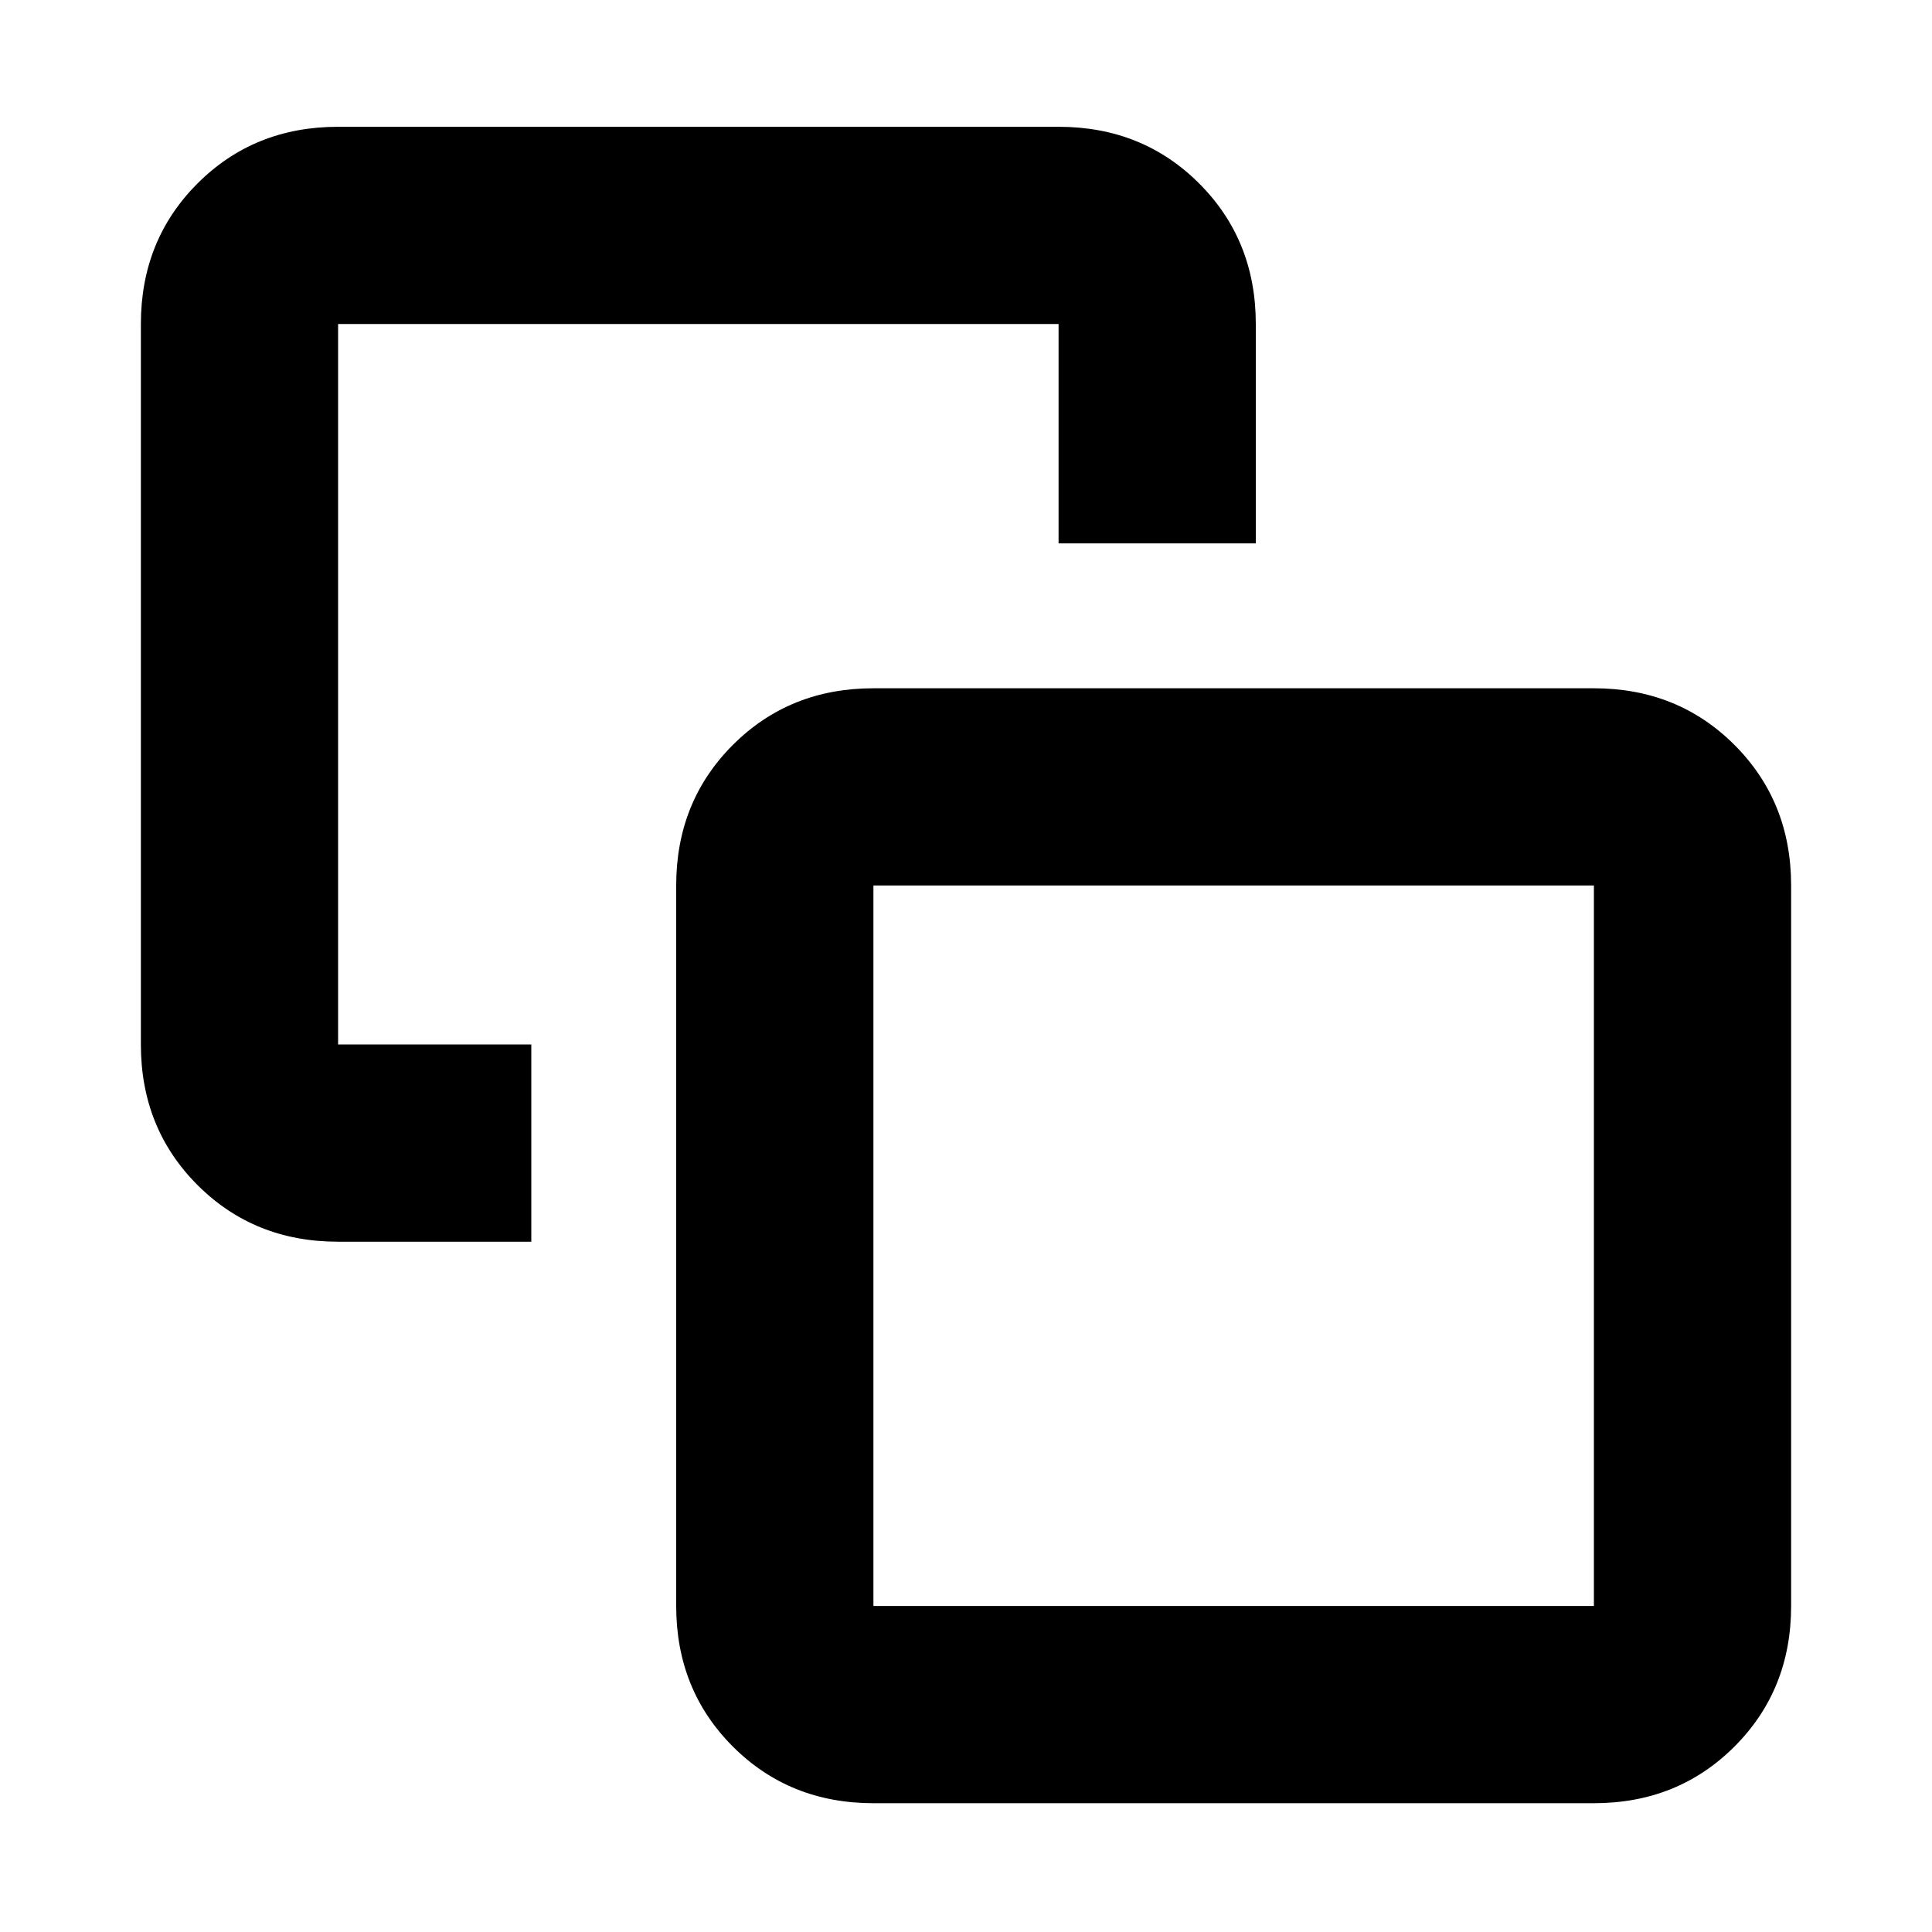 <svg xmlns="http://www.w3.org/2000/svg" height="20" viewBox="0 -960 960 960" width="20"><path d="M264-441v98h-96q-41.7 0-69.85-28.15Q70-399.3 70-441v-358q0-41.7 28.15-69.85Q126.3-897 168-897h358q41.7 0 69.85 28.15Q624-840.7 624-799v109h-98v-109H168v358h96ZM434-64q-41.7 0-69.85-28.15Q336-120.3 336-162v-358q0-41.7 28.15-69.85Q392.3-618 434-618h358q41.7 0 69.85 28.15Q890-561.7 890-520v358q0 41.7-28.15 69.85Q833.7-64 792-64H434Zm0-98h358v-358H434v358Zm179-179Z"/></svg>